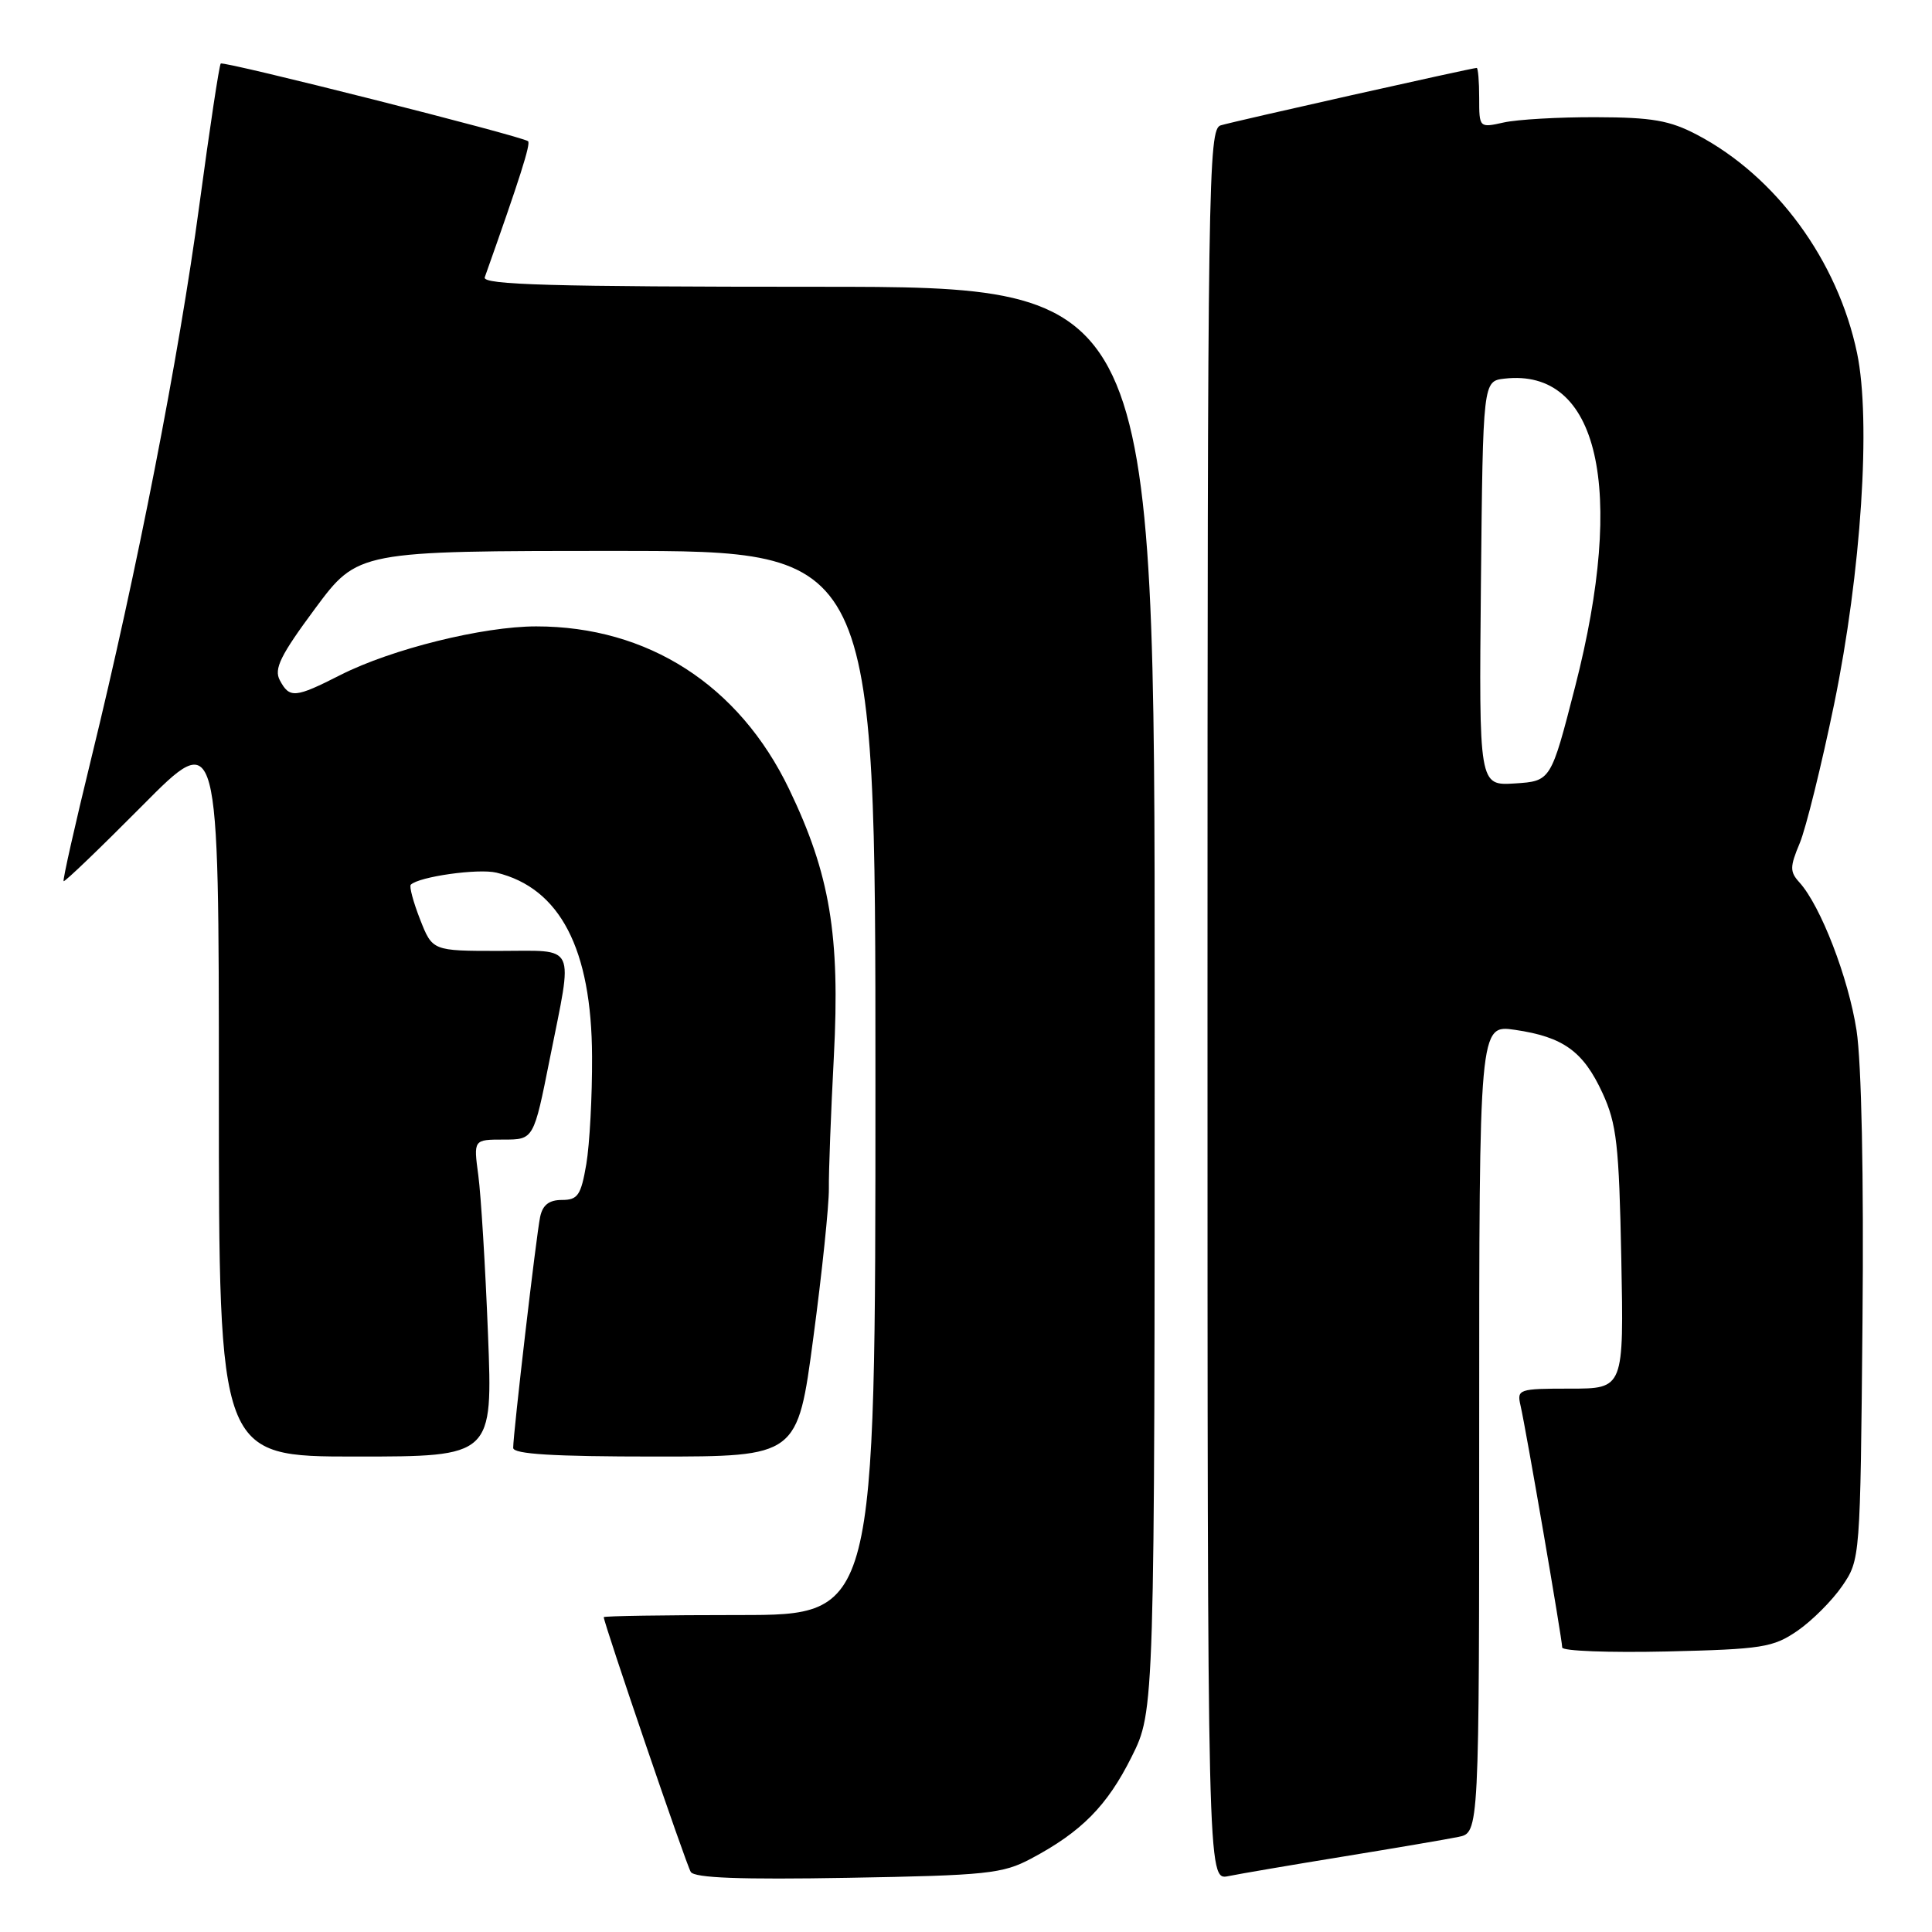 <?xml version="1.0" encoding="UTF-8" standalone="no"?>
<!DOCTYPE svg PUBLIC "-//W3C//DTD SVG 1.1//EN" "http://www.w3.org/Graphics/SVG/1.1/DTD/svg11.dtd" >
<svg xmlns="http://www.w3.org/2000/svg" xmlns:xlink="http://www.w3.org/1999/xlink" version="1.1" viewBox="0 0 256 256">
 <g >
 <path fill="currentColor"
d=" M 136.62 246.28 C 143.30 242.73 146.70 239.29 149.94 232.80 C 153.00 226.68 153.00 226.68 153.00 132.34 C 153.00 38.00 153.00 38.00 108.39 38.00 C 73.14 38.00 63.88 37.74 64.23 36.75 C 68.88 23.65 70.35 19.03 69.97 18.71 C 69.15 18.04 29.62 8.05 29.25 8.42 C 29.05 8.62 27.78 17.04 26.42 27.14 C 23.71 47.28 18.16 75.68 12.09 100.50 C 9.94 109.30 8.29 116.62 8.43 116.76 C 8.57 116.90 13.25 112.40 18.84 106.77 C 29.00 96.52 29.00 96.52 29.00 144.76 C 29.00 193.00 29.00 193.00 47.15 193.00 C 65.30 193.00 65.30 193.00 64.66 176.75 C 64.31 167.81 63.73 158.36 63.38 155.75 C 62.74 151.00 62.74 151.00 66.73 151.00 C 70.72 151.00 70.72 151.00 72.86 140.25 C 75.95 124.76 76.53 126.00 66.15 126.00 C 57.30 126.00 57.30 126.00 55.66 121.82 C 54.76 119.52 54.21 117.46 54.43 117.23 C 55.51 116.16 63.36 115.05 65.78 115.63 C 74.20 117.67 78.40 125.73 78.45 140.00 C 78.48 145.22 78.13 151.64 77.69 154.25 C 76.98 158.39 76.56 159.00 74.46 159.00 C 72.75 159.00 71.90 159.67 71.57 161.25 C 71.06 163.66 68.00 189.93 68.00 191.85 C 68.00 192.68 73.30 193.00 86.84 193.00 C 105.68 193.00 105.68 193.00 107.77 177.25 C 108.93 168.59 109.85 159.70 109.83 157.50 C 109.80 155.30 110.10 147.43 110.49 140.00 C 111.33 123.93 109.98 115.82 104.56 104.56 C 97.93 90.77 85.85 83.00 71.05 83.00 C 64.00 83.00 51.90 86.00 45.13 89.43 C 39.09 92.50 38.37 92.56 37.08 90.14 C 36.27 88.64 37.15 86.85 41.75 80.64 C 47.42 73.00 47.42 73.00 81.71 73.00 C 116.00 73.00 116.00 73.00 116.00 143.50 C 116.00 214.00 116.00 214.00 98.00 214.00 C 88.10 214.00 80.00 214.13 80.00 214.28 C 80.00 215.07 90.92 247.07 91.53 248.04 C 92.02 248.84 98.09 249.07 112.36 248.82 C 130.77 248.50 132.85 248.28 136.62 246.28 Z  M 178.00 246.00 C 184.88 244.88 191.74 243.71 193.25 243.40 C 196.00 242.84 196.00 242.84 196.00 189.31 C 196.00 135.77 196.00 135.77 200.75 136.46 C 207.15 137.40 209.79 139.30 212.34 144.83 C 214.22 148.92 214.53 151.65 214.83 166.75 C 215.17 184.00 215.17 184.00 208.06 184.00 C 201.21 184.00 200.98 184.08 201.48 186.25 C 202.19 189.31 207.00 217.24 207.00 218.30 C 207.00 218.77 213.22 219.00 220.83 218.83 C 233.51 218.53 234.95 218.30 238.17 216.09 C 240.10 214.76 242.76 212.10 244.09 210.17 C 246.49 206.66 246.50 206.58 246.79 175.10 C 246.97 155.83 246.66 140.81 246.00 136.52 C 244.92 129.55 241.25 120.04 238.44 116.93 C 237.15 115.51 237.15 114.88 238.48 111.71 C 239.30 109.73 241.35 101.45 243.03 93.31 C 246.62 75.85 247.94 55.73 246.07 46.78 C 243.50 34.51 235.35 23.38 224.89 17.87 C 221.26 15.96 218.94 15.55 211.50 15.53 C 206.55 15.51 201.04 15.83 199.25 16.23 C 196.01 16.95 196.00 16.94 196.00 12.98 C 196.00 10.79 195.85 9.00 195.67 9.00 C 195.05 9.00 163.53 16.07 161.75 16.61 C 160.10 17.11 160.00 23.53 160.00 133.15 C 160.00 249.16 160.00 249.16 162.75 248.60 C 164.26 248.29 171.12 247.12 178.00 246.00 Z  M 196.23 77.31 C 196.50 50.50 196.50 50.50 199.36 50.17 C 211.82 48.75 215.47 64.66 208.71 91.00 C 205.50 103.50 205.50 103.50 200.73 103.81 C 195.97 104.11 195.97 104.11 196.23 77.31 Z "/>
</g>
</svg>